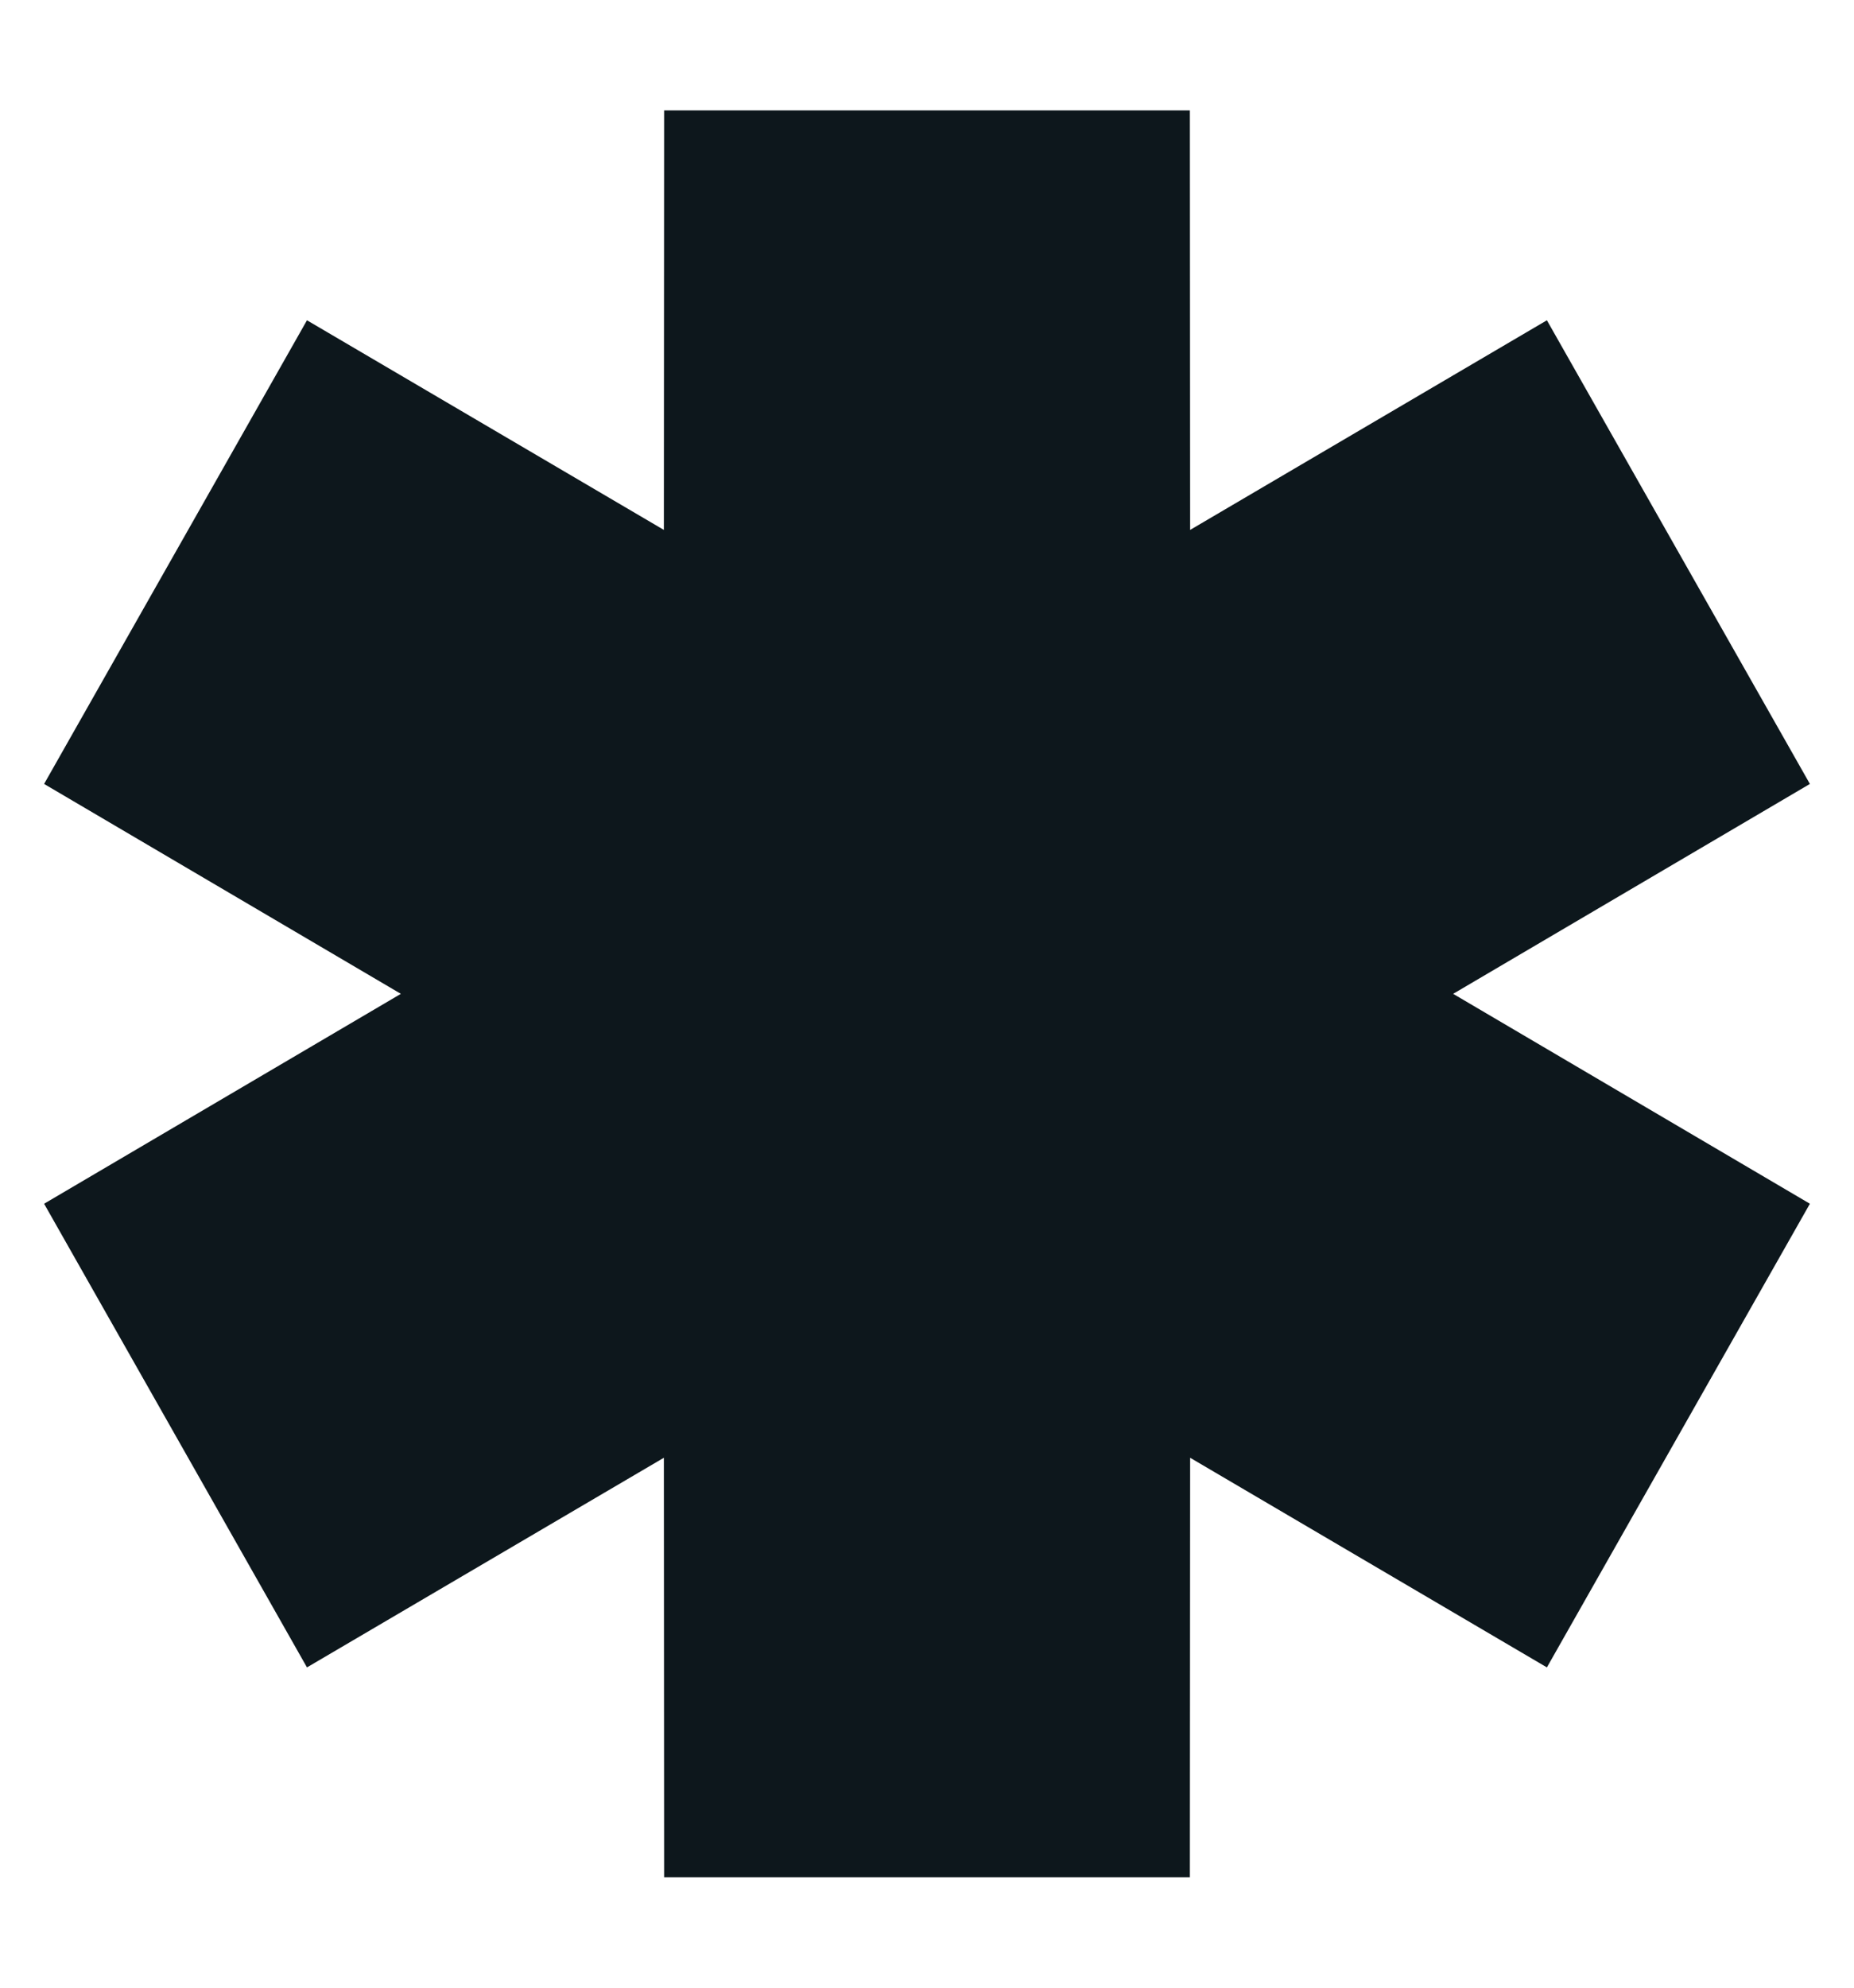 <svg width="14" height="15" viewBox="0 0 14 15" fill="none" xmlns="http://www.w3.org/2000/svg">
<path fill-rule="evenodd" clip-rule="evenodd" d="M3.027 7.5L0.333 5.916L2.318 2.417L5.013 3.999L5.015 0.833H8.985L8.987 3.999L11.681 2.417L13.667 5.916L10.973 7.5L13.667 9.084L11.681 12.583L8.987 11.001L8.985 14.167H5.015L5.013 11.001L2.318 12.583L0.333 9.084L3.027 7.5V7.5Z" fill="#0D171C"/>
</svg>
